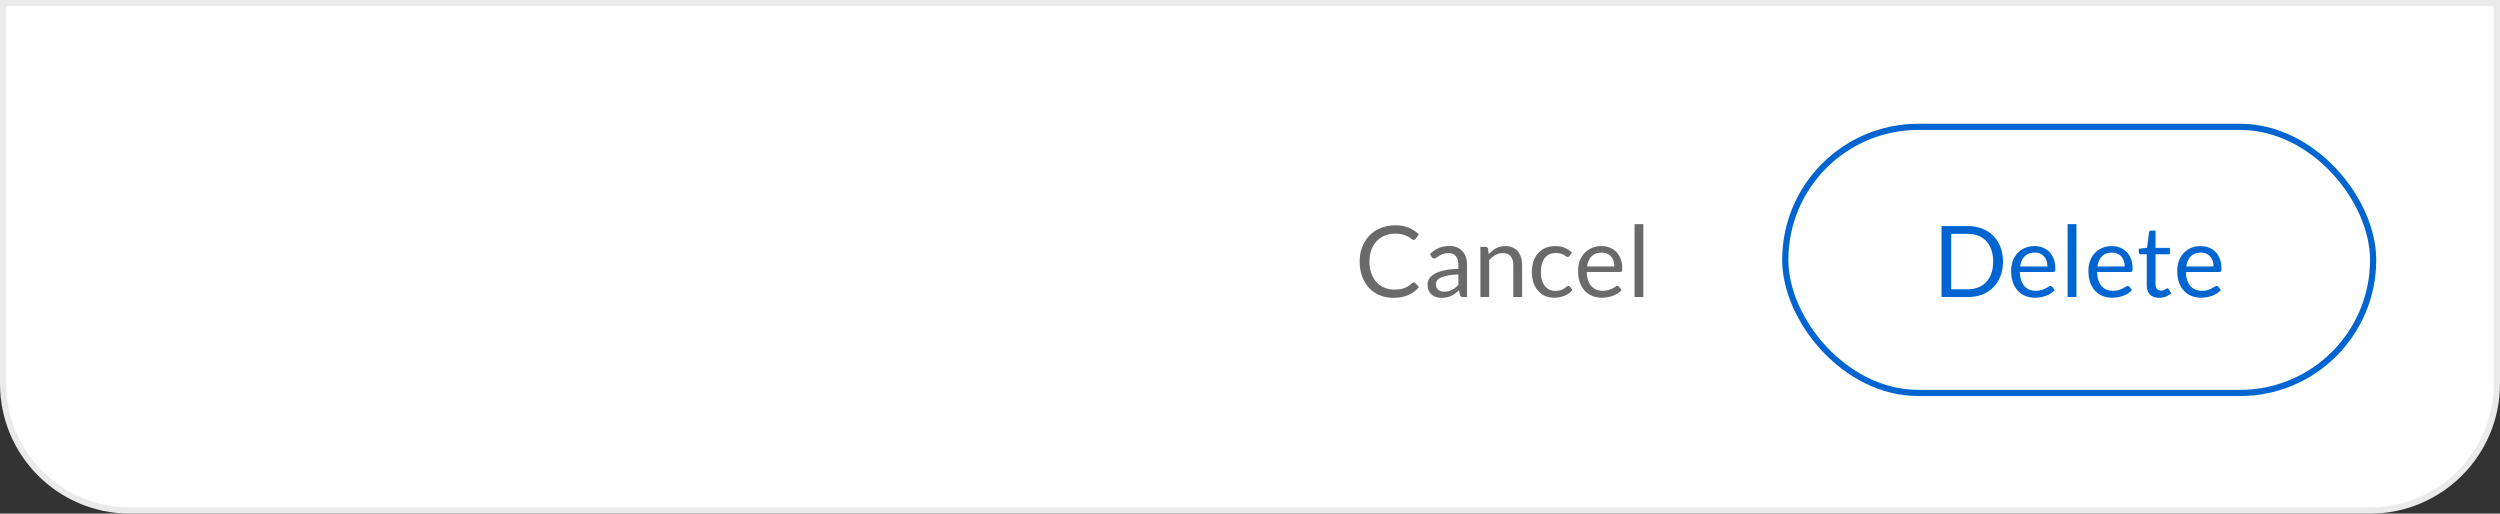 <svg width="404" height="83" viewBox="0 0 404 83" fill="none" xmlns="http://www.w3.org/2000/svg">
<rect x="0" y="0" width="404" height="83" fill="#333333" stroke="none"/>
<path d="M0.5 0.5H403.5V62C403.5 73.322 394.322 82.5 383 82.5H21C9.678 82.5 0.5 73.322 0.5 62V0.5Z" fill="white" stroke="#EAEAEA"/>
<path d="M228.472 45.632C228.557 45.632 228.635 45.667 228.704 45.736L229.312 46.4C228.843 46.944 228.272 47.368 227.6 47.672C226.933 47.976 226.128 48.128 225.184 48.128C224.357 48.128 223.608 47.987 222.936 47.704C222.264 47.416 221.691 47.016 221.216 46.504C220.741 45.987 220.373 45.368 220.112 44.648C219.851 43.928 219.72 43.136 219.72 42.272C219.72 41.408 219.859 40.616 220.136 39.896C220.419 39.176 220.813 38.557 221.32 38.04C221.827 37.523 222.432 37.123 223.136 36.84C223.845 36.552 224.627 36.408 225.48 36.408C226.323 36.408 227.048 36.539 227.656 36.8C228.269 37.061 228.813 37.416 229.288 37.864L228.784 38.576C228.747 38.629 228.704 38.675 228.656 38.712C228.608 38.744 228.539 38.76 228.448 38.76C228.379 38.76 228.304 38.736 228.224 38.688C228.149 38.635 228.059 38.571 227.952 38.496C227.845 38.421 227.72 38.341 227.576 38.256C227.432 38.171 227.261 38.091 227.064 38.016C226.867 37.941 226.637 37.88 226.376 37.832C226.115 37.779 225.813 37.752 225.472 37.752C224.859 37.752 224.296 37.859 223.784 38.072C223.277 38.28 222.84 38.579 222.472 38.968C222.104 39.357 221.816 39.832 221.608 40.392C221.405 40.952 221.304 41.579 221.304 42.272C221.304 42.987 221.405 43.624 221.608 44.184C221.816 44.744 222.096 45.219 222.448 45.608C222.805 45.992 223.227 46.285 223.712 46.488C224.197 46.691 224.72 46.792 225.28 46.792C225.621 46.792 225.928 46.773 226.2 46.736C226.472 46.693 226.723 46.629 226.952 46.544C227.187 46.459 227.403 46.352 227.6 46.224C227.803 46.091 228.005 45.933 228.208 45.752C228.299 45.672 228.387 45.632 228.472 45.632ZM237.073 48H236.441C236.302 48 236.19 47.979 236.105 47.936C236.02 47.893 235.964 47.803 235.937 47.664L235.777 46.912C235.564 47.104 235.356 47.277 235.153 47.432C234.95 47.581 234.737 47.709 234.513 47.816C234.289 47.917 234.049 47.995 233.793 48.048C233.542 48.101 233.262 48.128 232.953 48.128C232.638 48.128 232.342 48.085 232.065 48C231.793 47.909 231.556 47.776 231.353 47.6C231.15 47.424 230.988 47.203 230.865 46.936C230.748 46.664 230.689 46.344 230.689 45.976C230.689 45.656 230.777 45.349 230.953 45.056C231.129 44.757 231.412 44.493 231.801 44.264C232.196 44.035 232.71 43.848 233.345 43.704C233.98 43.555 234.756 43.469 235.673 43.448V42.816C235.673 42.187 235.537 41.712 235.265 41.392C234.998 41.067 234.601 40.904 234.073 40.904C233.726 40.904 233.433 40.949 233.193 41.04C232.958 41.125 232.753 41.224 232.577 41.336C232.406 41.443 232.257 41.541 232.129 41.632C232.006 41.717 231.884 41.76 231.761 41.76C231.665 41.76 231.58 41.736 231.505 41.688C231.436 41.635 231.38 41.571 231.337 41.496L231.081 41.04C231.529 40.608 232.012 40.285 232.529 40.072C233.046 39.859 233.62 39.752 234.249 39.752C234.702 39.752 235.105 39.827 235.457 39.976C235.809 40.125 236.105 40.333 236.345 40.6C236.585 40.867 236.766 41.189 236.889 41.568C237.012 41.947 237.073 42.363 237.073 42.816V48ZM233.377 47.128C233.628 47.128 233.857 47.104 234.065 47.056C234.273 47.003 234.468 46.931 234.649 46.84C234.836 46.744 235.012 46.629 235.177 46.496C235.348 46.363 235.513 46.211 235.673 46.04V44.352C235.017 44.373 234.46 44.427 234.001 44.512C233.542 44.592 233.169 44.699 232.881 44.832C232.593 44.965 232.382 45.123 232.249 45.304C232.121 45.485 232.057 45.688 232.057 45.912C232.057 46.125 232.092 46.309 232.161 46.464C232.23 46.619 232.324 46.747 232.441 46.848C232.558 46.944 232.697 47.016 232.857 47.064C233.017 47.107 233.19 47.128 233.377 47.128ZM239.231 48V39.896H240.079C240.281 39.896 240.409 39.995 240.463 40.192L240.575 41.072C240.927 40.683 241.319 40.368 241.751 40.128C242.188 39.888 242.692 39.768 243.263 39.768C243.705 39.768 244.095 39.843 244.431 39.992C244.772 40.136 245.055 40.344 245.279 40.616C245.508 40.883 245.681 41.205 245.799 41.584C245.916 41.963 245.975 42.381 245.975 42.84V48H244.551V42.84C244.551 42.227 244.409 41.752 244.127 41.416C243.849 41.075 243.423 40.904 242.847 40.904C242.425 40.904 242.031 41.005 241.663 41.208C241.3 41.411 240.964 41.685 240.655 42.032V48H239.231ZM253.649 41.336C253.606 41.395 253.564 41.44 253.521 41.472C253.478 41.504 253.417 41.52 253.337 41.52C253.257 41.52 253.169 41.488 253.073 41.424C252.982 41.355 252.865 41.28 252.721 41.2C252.577 41.12 252.401 41.048 252.193 40.984C251.99 40.915 251.74 40.88 251.441 40.88C251.046 40.88 250.697 40.952 250.393 41.096C250.089 41.235 249.833 41.437 249.625 41.704C249.422 41.971 249.268 42.293 249.161 42.672C249.06 43.051 249.009 43.475 249.009 43.944C249.009 44.435 249.065 44.872 249.177 45.256C249.289 45.635 249.446 45.955 249.649 46.216C249.852 46.472 250.097 46.669 250.385 46.808C250.678 46.941 251.006 47.008 251.369 47.008C251.716 47.008 252.001 46.968 252.225 46.888C252.449 46.803 252.636 46.709 252.785 46.608C252.934 46.507 253.057 46.416 253.153 46.336C253.249 46.251 253.345 46.208 253.441 46.208C253.564 46.208 253.654 46.253 253.713 46.344L254.113 46.864C253.761 47.296 253.321 47.613 252.793 47.816C252.265 48.013 251.708 48.112 251.121 48.112C250.614 48.112 250.142 48.019 249.705 47.832C249.273 47.645 248.897 47.376 248.577 47.024C248.257 46.667 248.004 46.229 247.817 45.712C247.636 45.195 247.545 44.605 247.545 43.944C247.545 43.341 247.628 42.784 247.793 42.272C247.964 41.76 248.209 41.32 248.529 40.952C248.854 40.579 249.254 40.288 249.729 40.08C250.204 39.872 250.748 39.768 251.361 39.768C251.926 39.768 252.428 39.861 252.865 40.048C253.302 40.229 253.689 40.488 254.025 40.824L253.649 41.336ZM258.798 39.768C259.283 39.768 259.731 39.851 260.142 40.016C260.553 40.176 260.907 40.411 261.206 40.72C261.505 41.024 261.737 41.403 261.902 41.856C262.073 42.304 262.158 42.816 262.158 43.392C262.158 43.616 262.134 43.765 262.086 43.84C262.038 43.915 261.947 43.952 261.814 43.952H256.422C256.433 44.464 256.502 44.909 256.63 45.288C256.758 45.667 256.934 45.984 257.158 46.24C257.382 46.491 257.649 46.68 257.958 46.808C258.267 46.931 258.614 46.992 258.998 46.992C259.355 46.992 259.662 46.952 259.918 46.872C260.179 46.787 260.403 46.696 260.59 46.6C260.777 46.504 260.931 46.416 261.054 46.336C261.182 46.251 261.291 46.208 261.382 46.208C261.499 46.208 261.59 46.253 261.654 46.344L262.054 46.864C261.878 47.077 261.667 47.264 261.422 47.424C261.177 47.579 260.913 47.707 260.63 47.808C260.353 47.909 260.065 47.984 259.766 48.032C259.467 48.085 259.171 48.112 258.878 48.112C258.318 48.112 257.801 48.019 257.326 47.832C256.857 47.64 256.449 47.363 256.102 47C255.761 46.632 255.494 46.179 255.302 45.64C255.11 45.101 255.014 44.483 255.014 43.784C255.014 43.219 255.099 42.691 255.27 42.2C255.446 41.709 255.697 41.285 256.022 40.928C256.347 40.565 256.745 40.283 257.214 40.08C257.683 39.872 258.211 39.768 258.798 39.768ZM258.83 40.816C258.142 40.816 257.601 41.016 257.206 41.416C256.811 41.811 256.566 42.36 256.47 43.064H260.878C260.878 42.733 260.833 42.432 260.742 42.16C260.651 41.883 260.518 41.645 260.342 41.448C260.166 41.245 259.95 41.091 259.694 40.984C259.443 40.872 259.155 40.816 258.83 40.816ZM265.565 36.216V48H264.141V36.216H265.565Z" fill="#6A6A6A"/>
<rect x="288.5" y="20.5" width="95" height="43" rx="21.5" stroke="#0064D1"/>
<path d="M323.687 42.272C323.687 43.131 323.551 43.912 323.279 44.616C323.007 45.32 322.623 45.923 322.127 46.424C321.631 46.925 321.037 47.315 320.343 47.592C319.65 47.864 318.882 48 318.039 48H313.751V36.536H318.039C318.882 36.536 319.65 36.675 320.343 36.952C321.037 37.224 321.631 37.613 322.127 38.12C322.623 38.621 323.007 39.224 323.279 39.928C323.551 40.632 323.687 41.413 323.687 42.272ZM322.095 42.272C322.095 41.568 321.999 40.939 321.807 40.384C321.615 39.829 321.343 39.36 320.991 38.976C320.639 38.592 320.213 38.299 319.711 38.096C319.21 37.893 318.653 37.792 318.039 37.792H315.311V46.744H318.039C318.653 46.744 319.21 46.643 319.711 46.44C320.213 46.237 320.639 45.947 320.991 45.568C321.343 45.184 321.615 44.715 321.807 44.16C321.999 43.605 322.095 42.976 322.095 42.272ZM328.782 39.768C329.268 39.768 329.716 39.851 330.126 40.016C330.537 40.176 330.892 40.411 331.19 40.72C331.489 41.024 331.721 41.403 331.886 41.856C332.057 42.304 332.142 42.816 332.142 43.392C332.142 43.616 332.118 43.765 332.07 43.84C332.022 43.915 331.932 43.952 331.798 43.952H326.406C326.417 44.464 326.486 44.909 326.614 45.288C326.742 45.667 326.918 45.984 327.142 46.24C327.366 46.491 327.633 46.68 327.942 46.808C328.252 46.931 328.598 46.992 328.982 46.992C329.34 46.992 329.646 46.952 329.902 46.872C330.164 46.787 330.388 46.696 330.574 46.6C330.761 46.504 330.916 46.416 331.038 46.336C331.166 46.251 331.276 46.208 331.366 46.208C331.484 46.208 331.574 46.253 331.638 46.344L332.038 46.864C331.862 47.077 331.652 47.264 331.406 47.424C331.161 47.579 330.897 47.707 330.614 47.808C330.337 47.909 330.049 47.984 329.75 48.032C329.452 48.085 329.156 48.112 328.862 48.112C328.302 48.112 327.785 48.019 327.31 47.832C326.841 47.64 326.433 47.363 326.086 47C325.745 46.632 325.478 46.179 325.286 45.64C325.094 45.101 324.998 44.483 324.998 43.784C324.998 43.219 325.084 42.691 325.254 42.2C325.43 41.709 325.681 41.285 326.006 40.928C326.332 40.565 326.729 40.283 327.198 40.08C327.668 39.872 328.196 39.768 328.782 39.768ZM328.814 40.816C328.126 40.816 327.585 41.016 327.19 41.416C326.796 41.811 326.55 42.36 326.454 43.064H330.862C330.862 42.733 330.817 42.432 330.726 42.16C330.636 41.883 330.502 41.645 330.326 41.448C330.15 41.245 329.934 41.091 329.678 40.984C329.428 40.872 329.14 40.816 328.814 40.816ZM335.549 36.216V48H334.125V36.216H335.549ZM341.267 39.768C341.752 39.768 342.2 39.851 342.611 40.016C343.021 40.176 343.376 40.411 343.675 40.72C343.973 41.024 344.205 41.403 344.371 41.856C344.541 42.304 344.627 42.816 344.627 43.392C344.627 43.616 344.603 43.765 344.555 43.84C344.507 43.915 344.416 43.952 344.283 43.952H338.891C338.901 44.464 338.971 44.909 339.099 45.288C339.227 45.667 339.403 45.984 339.627 46.24C339.851 46.491 340.117 46.68 340.427 46.808C340.736 46.931 341.083 46.992 341.467 46.992C341.824 46.992 342.131 46.952 342.387 46.872C342.648 46.787 342.872 46.696 343.059 46.6C343.245 46.504 343.4 46.416 343.523 46.336C343.651 46.251 343.76 46.208 343.851 46.208C343.968 46.208 344.059 46.253 344.123 46.344L344.523 46.864C344.347 47.077 344.136 47.264 343.891 47.424C343.645 47.579 343.381 47.707 343.099 47.808C342.821 47.909 342.533 47.984 342.235 48.032C341.936 48.085 341.64 48.112 341.347 48.112C340.787 48.112 340.269 48.019 339.795 47.832C339.325 47.64 338.917 47.363 338.571 47C338.229 46.632 337.963 46.179 337.771 45.64C337.579 45.101 337.483 44.483 337.483 43.784C337.483 43.219 337.568 42.691 337.739 42.2C337.915 41.709 338.165 41.285 338.491 40.928C338.816 40.565 339.213 40.283 339.683 40.08C340.152 39.872 340.68 39.768 341.267 39.768ZM341.299 40.816C340.611 40.816 340.069 41.016 339.675 41.416C339.28 41.811 339.035 42.36 338.939 43.064H343.347C343.347 42.733 343.301 42.432 343.211 42.16C343.12 41.883 342.987 41.645 342.811 41.448C342.635 41.245 342.419 41.091 342.163 40.984C341.912 40.872 341.624 40.816 341.299 40.816ZM348.905 48.128C348.265 48.128 347.772 47.949 347.425 47.592C347.084 47.235 346.913 46.72 346.913 46.048V41.088H345.937C345.852 41.088 345.78 41.064 345.721 41.016C345.663 40.963 345.633 40.883 345.633 40.776V40.208L346.961 40.04L347.289 37.536C347.3 37.456 347.335 37.392 347.393 37.344C347.452 37.291 347.527 37.264 347.617 37.264H348.337V40.056H350.657V41.088H348.337V45.952C348.337 46.293 348.42 46.547 348.585 46.712C348.751 46.877 348.964 46.96 349.225 46.96C349.375 46.96 349.503 46.941 349.609 46.904C349.721 46.861 349.817 46.816 349.897 46.768C349.977 46.72 350.044 46.677 350.097 46.64C350.156 46.597 350.207 46.576 350.249 46.576C350.324 46.576 350.391 46.621 350.449 46.712L350.865 47.392C350.62 47.621 350.324 47.803 349.977 47.936C349.631 48.064 349.273 48.128 348.905 48.128ZM355.626 39.768C356.111 39.768 356.559 39.851 356.97 40.016C357.381 40.176 357.735 40.411 358.034 40.72C358.333 41.024 358.565 41.403 358.73 41.856C358.901 42.304 358.986 42.816 358.986 43.392C358.986 43.616 358.962 43.765 358.914 43.84C358.866 43.915 358.775 43.952 358.642 43.952H353.25C353.261 44.464 353.33 44.909 353.458 45.288C353.586 45.667 353.762 45.984 353.986 46.24C354.21 46.491 354.477 46.68 354.786 46.808C355.095 46.931 355.442 46.992 355.826 46.992C356.183 46.992 356.49 46.952 356.746 46.872C357.007 46.787 357.231 46.696 357.418 46.6C357.605 46.504 357.759 46.416 357.882 46.336C358.01 46.251 358.119 46.208 358.21 46.208C358.327 46.208 358.418 46.253 358.482 46.344L358.882 46.864C358.706 47.077 358.495 47.264 358.25 47.424C358.005 47.579 357.741 47.707 357.458 47.808C357.181 47.909 356.893 47.984 356.594 48.032C356.295 48.085 355.999 48.112 355.706 48.112C355.146 48.112 354.629 48.019 354.154 47.832C353.685 47.64 353.277 47.363 352.93 47C352.589 46.632 352.322 46.179 352.13 45.64C351.938 45.101 351.842 44.483 351.842 43.784C351.842 43.219 351.927 42.691 352.098 42.2C352.274 41.709 352.525 41.285 352.85 40.928C353.175 40.565 353.573 40.283 354.042 40.08C354.511 39.872 355.039 39.768 355.626 39.768ZM355.658 40.816C354.97 40.816 354.429 41.016 354.034 41.416C353.639 41.811 353.394 42.36 353.298 43.064H357.706C357.706 42.733 357.661 42.432 357.57 42.16C357.479 41.883 357.346 41.645 357.17 41.448C356.994 41.245 356.778 41.091 356.522 40.984C356.271 40.872 355.983 40.816 355.658 40.816Z" fill="#0064D1"/>
</svg>
